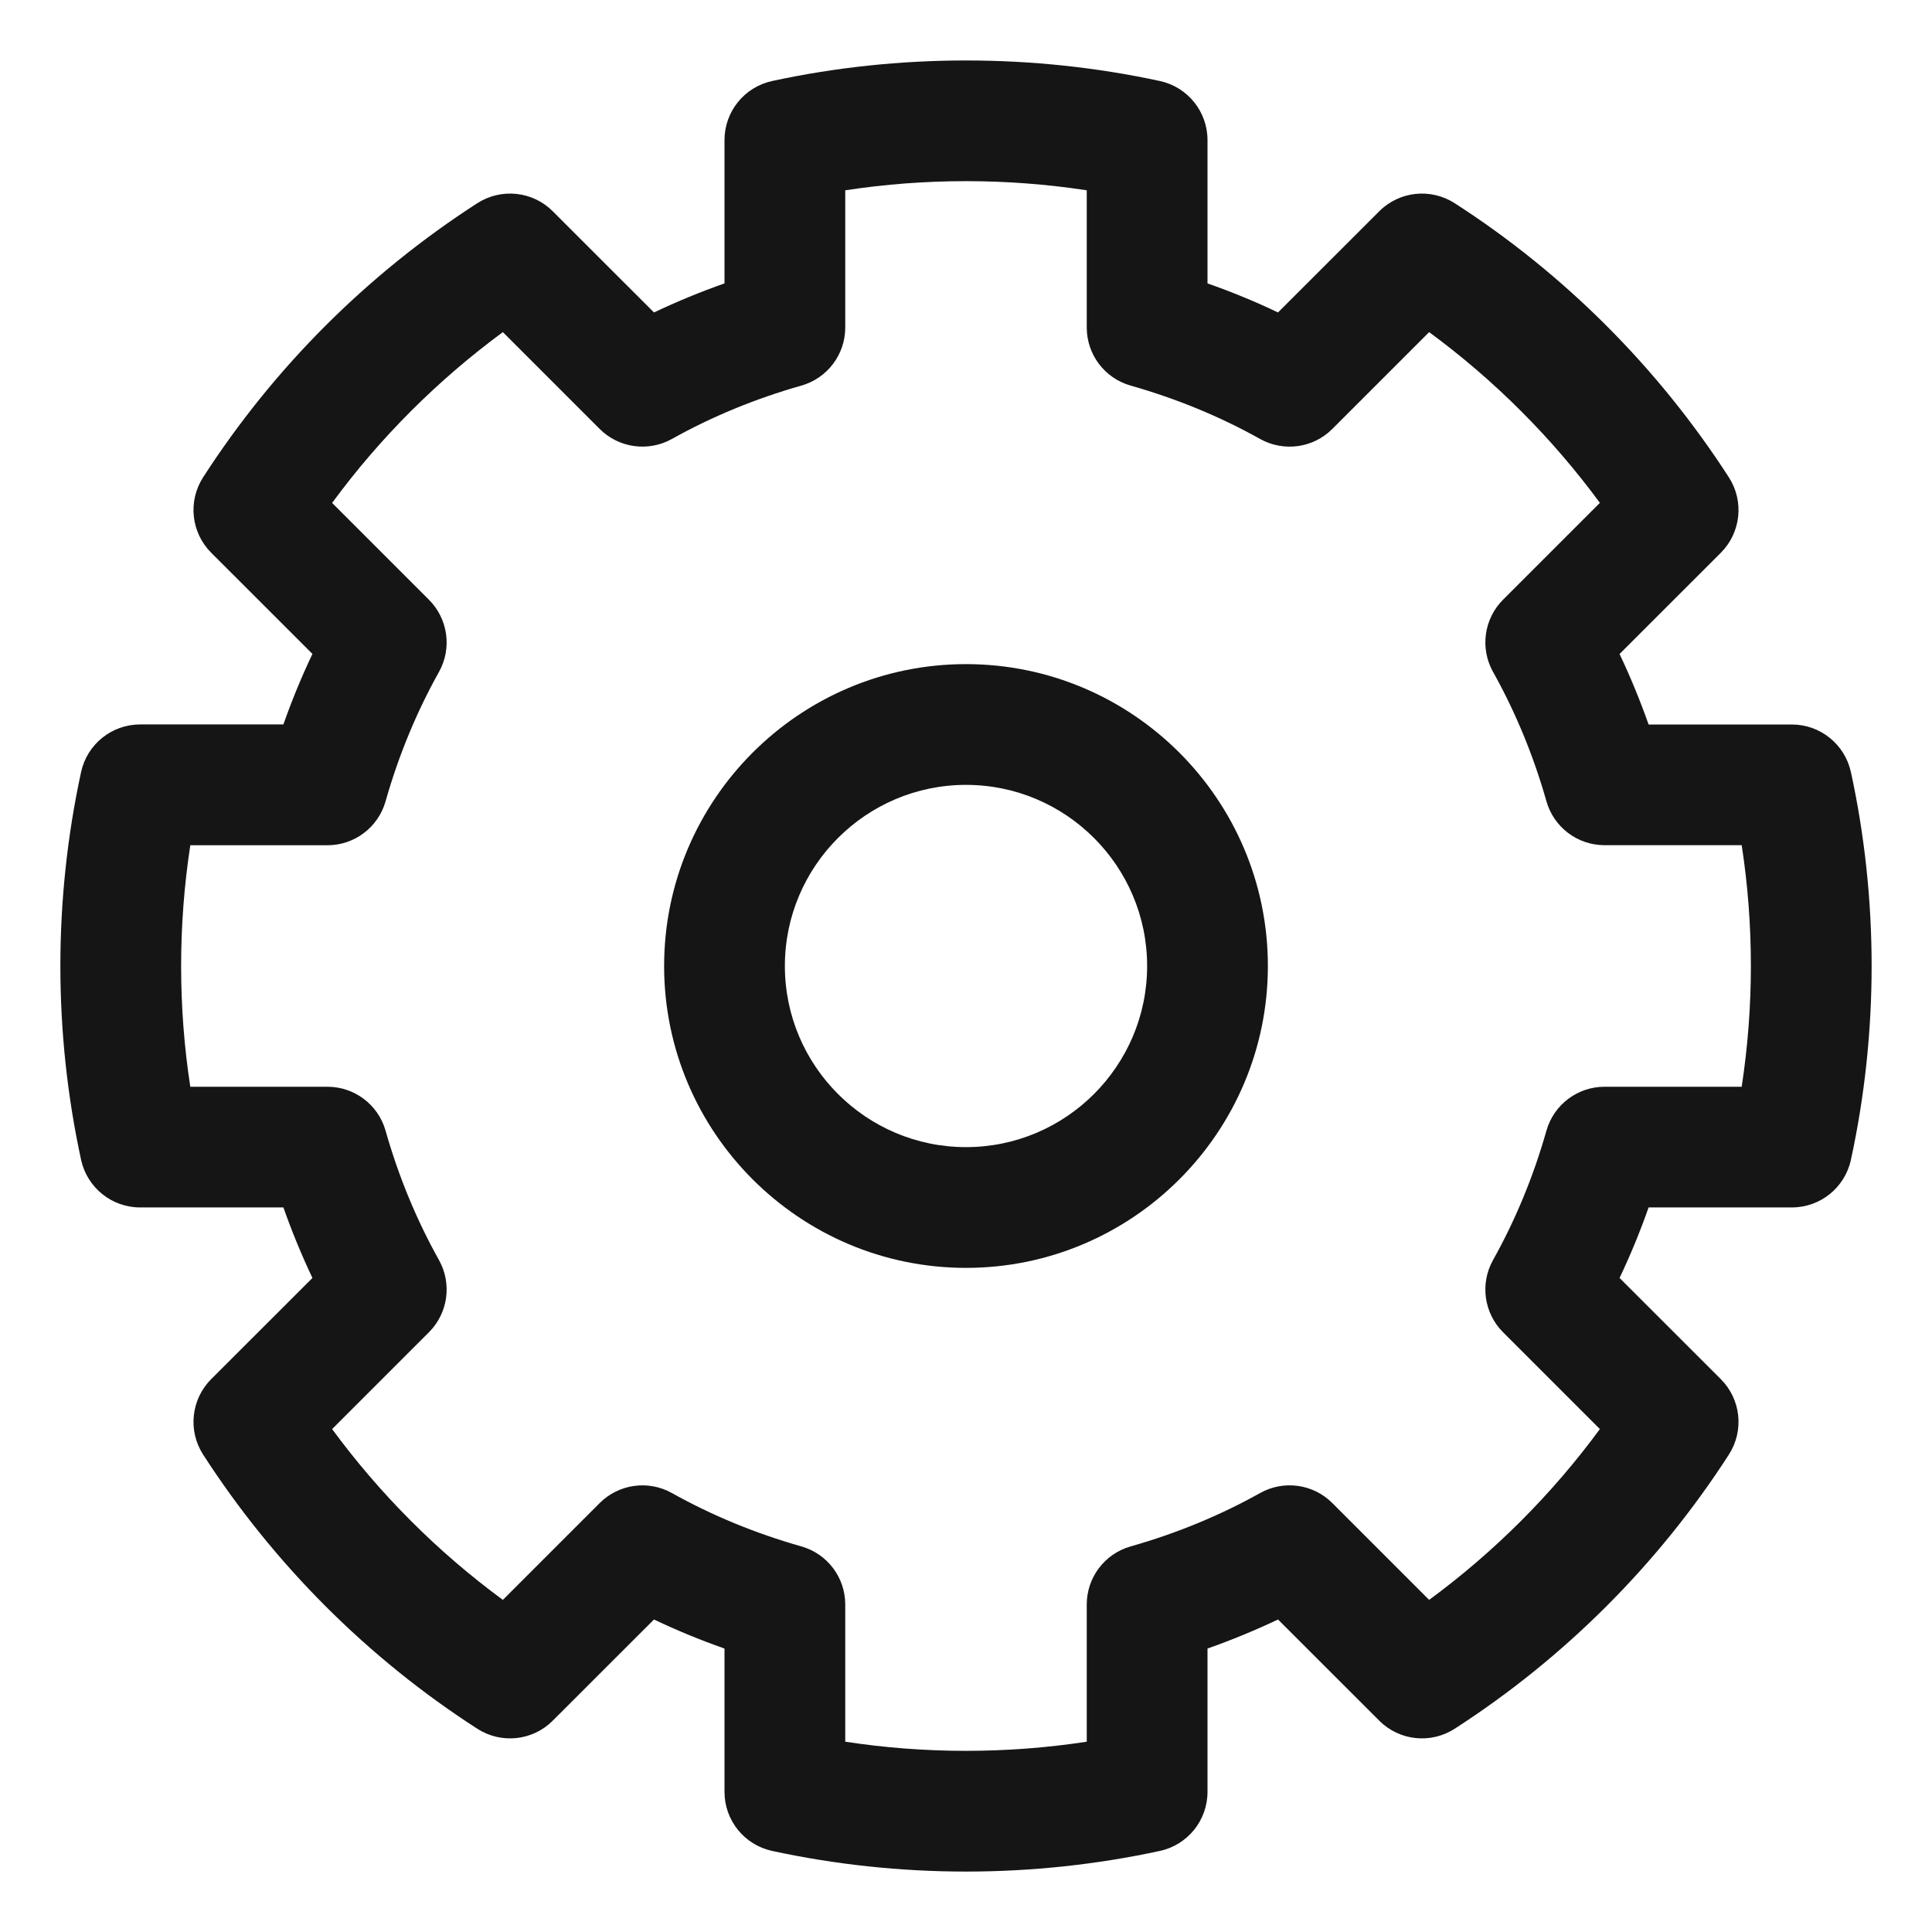 <?xml version="1.0" encoding="UTF-8"?><svg xmlns="http://www.w3.org/2000/svg" width="32" height="32" viewBox="0 0 32 32"><defs><style>.uuid-666ea9ae-f80e-457a-81df-5b0163a5a616{fill:none;}.uuid-2f85b290-467a-42fd-b71e-c520c353e38e{fill:#151515;}</style></defs><g id="uuid-69a53bc2-1ea3-4a0e-9f87-dae196e4a6f8"><rect class="uuid-666ea9ae-f80e-457a-81df-5b0163a5a616" width="32" height="32"/></g><g id="uuid-fa4d5788-58c3-42c7-aecd-10f8797b4166"><path class="uuid-2f85b290-467a-42fd-b71e-c520c353e38e" d="M16,11c-2.757,0-5,2.243-5,5s2.243,5,5,5,5-2.243,5-5-2.243-5-5-5ZM16,19c-1.654,0-3-1.346-3-3s1.346-3,3-3,3,1.346,3,3-1.346,3-3,3Z"/><path class="uuid-2f85b290-467a-42fd-b71e-c520c353e38e" d="M30.657,12.789c-.1-.46-.507-.789-.978-.789h-2.373c-.141-.4-.302-.791-.481-1.168l1.677-1.676c.333-.333.389-.853.134-1.249-.584-.906-1.267-1.751-2.029-2.513-.766-.766-1.612-1.449-2.514-2.029-.395-.253-.914-.2-1.248.134l-1.677,1.676c-.378-.18-.768-.341-1.168-.481v-2.374c0-.471-.328-.878-.788-.978-2.1-.454-4.324-.454-6.424,0-.46.1-.788.507-.788.978v2.374c-.4.141-.79.302-1.168.481l-1.677-1.676c-.333-.334-.854-.387-1.248-.134-.901.58-1.748,1.263-2.514,2.028-.763.762-1.445,1.607-2.029,2.513-.255.396-.199.916.134,1.249l1.677,1.676c-.18.378-.341.769-.481,1.168h-2.373c-.471,0-.878.328-.978.789-.228,1.051-.343,2.131-.343,3.211,0,1.08.115,2.16.343,3.211.1.46.507.789.978.789h2.373c.141.4.302.791.481,1.168l-1.677,1.676c-.333.333-.389.853-.134,1.249.583.904,1.266,1.75,2.029,2.513.766.766,1.612,1.449,2.514,2.029.394.254.915.2,1.248-.134l1.677-1.676c.378.18.768.341,1.168.481v2.374c0,.471.328.878.788.978,1.05.227,2.131.342,3.212.342s2.162-.115,3.212-.342c.46-.1.788-.507.788-.978v-2.374c.4-.141.79-.302,1.168-.481l1.677,1.676c.334.334.854.388,1.248.134.901-.58,1.748-1.263,2.514-2.029.764-.763,1.446-1.608,2.029-2.513.255-.396.199-.916-.134-1.249l-1.677-1.676c.18-.378.341-.769.481-1.168h2.373c.471,0,.878-.328.978-.789.228-1.051.343-2.132.343-3.211,0-1.08-.115-2.161-.343-3.211ZM28.848,18h-2.272c-.447,0-.84.297-.962.727-.215.758-.513,1.479-.885,2.144-.218.391-.15.879.166,1.195l1.604,1.604c-.396.539-.833,1.048-1.307,1.522-.475.475-.984.912-1.521,1.307l-1.604-1.604c-.316-.317-.805-.384-1.195-.166-.665.372-1.386.669-2.144.884-.431.122-.728.515-.728.962v2.273c-1.318.202-2.682.202-4,0v-2.273c0-.447-.297-.84-.728-.962-.758-.215-1.479-.512-2.144-.884-.391-.218-.878-.15-1.195.166l-1.604,1.604c-.537-.395-1.047-.832-1.521-1.307-.474-.474-.911-.983-1.307-1.522l1.604-1.604c.316-.316.384-.805.166-1.195-.372-.665-.67-1.386-.885-2.144-.122-.43-.515-.727-.962-.727h-2.272c-.102-.661-.152-1.331-.152-2,0-.67.051-1.339.152-2h2.272c.447,0,.84-.297.962-.727.215-.758.513-1.479.885-2.144.218-.391.15-.879-.166-1.195l-1.604-1.604c.396-.54.834-1.049,1.307-1.522.475-.475.984-.912,1.521-1.307l1.604,1.604c.316.316.805.383,1.195.166.665-.372,1.386-.669,2.144-.884.431-.122.728-.515.728-.962v-2.273c1.318-.202,2.682-.202,4,0v2.273c0,.447.297.84.728.962.758.215,1.479.512,2.144.884.392.218.879.15,1.195-.166l1.604-1.604c.537.395,1.047.832,1.521,1.307.473.472.911.982,1.307,1.521l-1.604,1.604c-.316.316-.384.805-.166,1.195.372.665.67,1.386.885,2.144.122.43.515.727.962.727h2.272c.102.661.152,1.33.152,2,0,.669-.051,1.339-.152,2Z"/></g></svg>